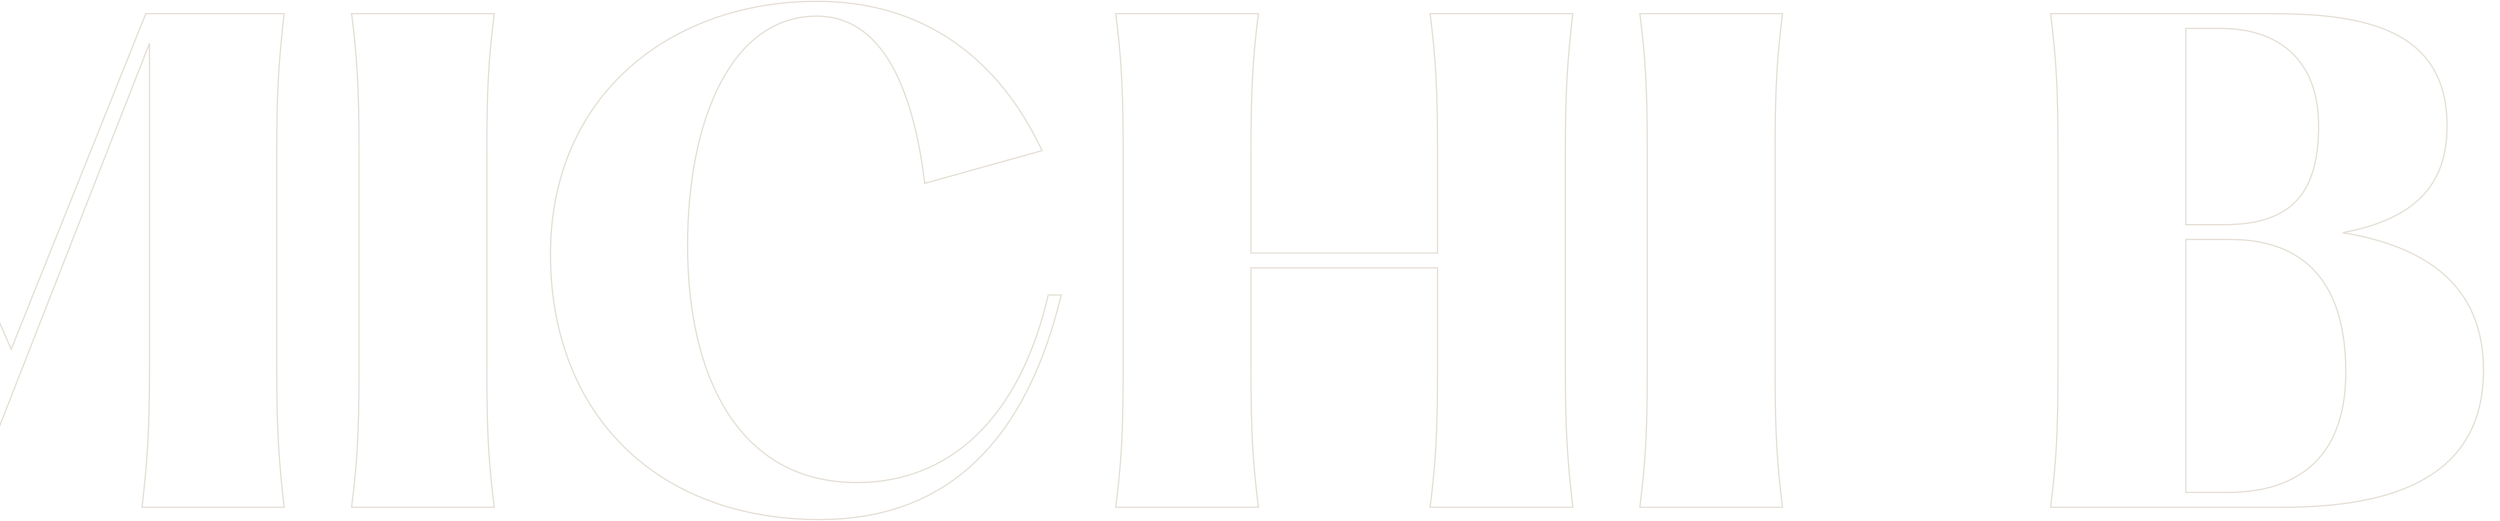 <svg width="1915" height="399" viewBox="0 0 1915 399" fill="none" xmlns="http://www.w3.org/2000/svg">
<mask id="path-1-outside-1_271_2015" maskUnits="userSpaceOnUse" x="-220" y="0" width="4201" height="399" fill="black">
<rect fill="white" x="-220" width="4201" height="399"/>
<path d="M-28.35 398L114.519 33.138V283.154C114.519 331.833 112.627 354.519 108.843 388.548H217.65C213.866 354.519 211.973 331.833 211.973 283.154V115.846C211.973 67.167 213.866 44.481 217.65 10.452H111.681L8.55 267.557L-103.096 10.452H-219C-214.742 44.481 -213.323 67.167 -213.323 115.846V283.154C-213.323 331.833 -214.742 354.519 -219 388.548H-195.819C-200.077 354.519 -201.969 331.833 -201.969 283.154V34.556L-46.327 398H-28.35Z"/>
<path d="M378.604 388.548C374.346 354.519 372.927 331.833 372.927 283.154V115.846C372.927 67.167 374.346 44.481 378.604 10.452H269.323C273.581 44.481 275 67.167 275 115.846V283.154C275 331.833 273.581 354.519 269.323 388.548H378.604Z"/>
<path d="M627.93 398C729.169 398 786.884 333.724 812.903 225.967H802.969C780.734 321.908 726.33 369.643 656.315 369.643C565.957 369.643 526.692 288.825 526.692 188.157C526.692 90.798 560.753 12.343 625.565 12.343C675.238 12.343 699.365 66.221 708.353 140.423L798.238 115.374C765.596 45.899 708.826 1 625.565 1C514.865 1 421.669 71.893 421.669 194.774C421.669 317.655 503.511 398 627.93 398Z"/>
<path d="M1199.06 115.846C1199.06 67.167 1200.96 44.481 1204.74 10.452H1095.46C1099.72 44.481 1101.14 67.167 1101.14 115.846V193.829H958.267V115.846C958.267 67.167 959.687 44.481 963.944 10.452H854.664C858.921 44.481 860.34 67.167 860.34 115.846V283.154C860.34 331.833 858.921 354.519 854.664 388.548H963.944C959.687 354.519 958.267 331.833 958.267 283.154V205.171H1101.14V283.154C1101.14 331.833 1099.72 354.519 1095.46 388.548H1204.74C1200.96 354.519 1199.06 331.833 1199.06 283.154V115.846Z"/>
<path d="M1365.41 388.548C1361.16 354.519 1359.74 331.833 1359.74 283.154V115.846C1359.74 67.167 1361.16 44.481 1365.41 10.452H1256.13C1260.39 44.481 1261.81 67.167 1261.81 115.846V283.154C1261.81 331.833 1260.39 354.519 1256.13 388.548H1365.41Z"/>
<path d="M1749.1 388.548C1835.2 388.548 1902.37 364.444 1902.37 283.626C1902.37 217.932 1857.43 188.63 1794.51 178.232C1849.86 167.835 1874.46 141.84 1874.46 96.469C1874.46 23.213 1812.49 10.452 1740.58 10.452H1570.75C1575 44.481 1576.42 67.167 1576.42 115.846V283.154C1576.42 331.833 1575 354.519 1570.75 388.548H1749.1ZM1674.35 21.795H1701.32C1744.37 21.795 1776.06 44.954 1776.06 96.469C1776.06 146.567 1756.67 172.088 1703.68 172.088H1674.35V21.795ZM1674.35 183.431H1708.41C1749.57 183.431 1796.88 200.918 1796.88 285.044C1796.88 354.992 1755.25 377.205 1706.05 377.205H1674.35V183.431Z"/>
<path d="M2053.78 388.548C2049.52 354.519 2048.1 331.833 2048.1 283.154V115.846C2048.1 67.167 2049.52 44.481 2053.78 10.452H1944.5C1948.75 44.481 1950.17 67.167 1950.17 115.846V283.154C1950.17 331.833 1948.75 354.519 1944.5 388.548H2053.78Z"/>
<path d="M2277 398C2341.33 398 2397.16 365.862 2397.16 296.86C2397.16 229.748 2350.8 198.555 2256.65 138.532C2183.8 92.688 2166.3 78.982 2166.3 53.461C2166.3 30.775 2187.11 12.343 2223.07 12.343C2285.04 12.343 2309.17 67.639 2325.25 122.463L2391.01 94.106C2342.75 26.521 2291.66 1 2228.74 1C2166.3 1 2112.84 29.83 2112.84 88.434C2112.84 142.313 2145.01 170.198 2227.32 224.549C2306.33 277.01 2343.7 300.64 2343.7 334.196C2343.7 366.335 2321.94 386.657 2284.09 386.657C2220.7 386.657 2175.76 324.271 2157.31 242.508L2091.08 280.79C2137.91 366.807 2196.1 398 2277 398Z"/>
<path d="M2624.51 388.548C2620.25 354.519 2618.83 331.833 2618.83 283.154V21.795H2624.98C2654.79 21.795 2685.06 26.521 2722.91 54.879L2754.13 10.452H2385.6L2416.83 54.879C2455.15 26.521 2484.95 21.795 2514.75 21.795H2520.9V283.154C2520.9 331.833 2519.49 354.519 2515.23 388.548H2624.51Z"/>
<path d="M3073.09 301.586C3048.49 244.399 3007.81 220.768 2958.13 212.261C3032.41 206.117 3090.6 183.431 3090.6 112.065C3090.6 26.521 3006.39 10.452 2911.77 10.452H2779.31C2783.57 44.481 2784.99 67.167 2784.99 115.846V283.154C2784.99 331.833 2783.57 354.519 2779.31 388.548H2888.59C2884.33 354.519 2882.92 331.833 2882.92 283.154V213.679H2889.54C2932.59 213.679 2946.31 226.439 2971.38 304.894C2995.98 380.986 3059.85 388.548 3157.77 388.548V378.623C3116.14 378.623 3096.27 356.41 3073.09 301.586ZM2882.92 21.795H2910.35C2955.3 21.795 2992.2 40.7 2992.2 112.065C2992.2 183.431 2955.3 202.336 2910.35 202.336H2882.92V21.795Z"/>
<path d="M3372.72 398C3503.29 398 3603.11 326.162 3603.11 199.5C3603.11 73.311 3503.29 1 3372.72 1C3241.21 1 3141.86 73.311 3141.86 199.5C3141.86 326.162 3241.21 398 3372.72 398ZM3372.72 386.657C3285.21 386.657 3246.89 299.223 3246.89 199.5C3246.89 100.25 3285.21 12.343 3372.72 12.343C3459.3 12.343 3498.09 100.25 3498.09 199.5C3498.09 299.223 3459.3 386.657 3372.72 386.657Z"/>
<path d="M3882.07 41.645L3842.81 2.418L3803.54 41.645L3842.81 80.4L3803.54 158.855L3807.8 163.108L3882.07 41.645ZM3980 41.645L3940.73 2.418L3901.94 41.645L3940.73 80.4L3901.94 158.855L3905.73 163.108L3980 41.645Z"/>
</mask>
<path d="M-28.35 398L114.519 33.138V283.154C114.519 331.833 112.627 354.519 108.843 388.548H217.65C213.866 354.519 211.973 331.833 211.973 283.154V115.846C211.973 67.167 213.866 44.481 217.65 10.452H111.681L8.55 267.557L-103.096 10.452H-219C-214.742 44.481 -213.323 67.167 -213.323 115.846V283.154C-213.323 331.833 -214.742 354.519 -219 388.548H-195.819C-200.077 354.519 -201.969 331.833 -201.969 283.154V34.556L-46.327 398H-28.35Z" stroke="#E4DED5" mask="url(#path-1-outside-1_271_2015)"/>
<path d="M378.604 388.548C374.346 354.519 372.927 331.833 372.927 283.154V115.846C372.927 67.167 374.346 44.481 378.604 10.452H269.323C273.581 44.481 275 67.167 275 115.846V283.154C275 331.833 273.581 354.519 269.323 388.548H378.604Z" stroke="#E4DED5" mask="url(#path-1-outside-1_271_2015)"/>
<path d="M627.93 398C729.169 398 786.884 333.724 812.903 225.967H802.969C780.734 321.908 726.33 369.643 656.315 369.643C565.957 369.643 526.692 288.825 526.692 188.157C526.692 90.798 560.753 12.343 625.565 12.343C675.238 12.343 699.365 66.221 708.353 140.423L798.238 115.374C765.596 45.899 708.826 1 625.565 1C514.865 1 421.669 71.893 421.669 194.774C421.669 317.655 503.511 398 627.93 398Z" stroke="#E4DED5" mask="url(#path-1-outside-1_271_2015)"/>
<path d="M1199.06 115.846C1199.06 67.167 1200.96 44.481 1204.74 10.452H1095.46C1099.72 44.481 1101.14 67.167 1101.14 115.846V193.829H958.267V115.846C958.267 67.167 959.687 44.481 963.944 10.452H854.664C858.921 44.481 860.34 67.167 860.34 115.846V283.154C860.34 331.833 858.921 354.519 854.664 388.548H963.944C959.687 354.519 958.267 331.833 958.267 283.154V205.171H1101.14V283.154C1101.14 331.833 1099.72 354.519 1095.46 388.548H1204.74C1200.96 354.519 1199.06 331.833 1199.06 283.154V115.846Z" stroke="#E4DED5" mask="url(#path-1-outside-1_271_2015)"/>
<path d="M1365.41 388.548C1361.16 354.519 1359.74 331.833 1359.74 283.154V115.846C1359.74 67.167 1361.16 44.481 1365.41 10.452H1256.13C1260.39 44.481 1261.81 67.167 1261.81 115.846V283.154C1261.81 331.833 1260.39 354.519 1256.13 388.548H1365.41Z" stroke="#E4DED5" mask="url(#path-1-outside-1_271_2015)"/>
<path d="M1749.1 388.548C1835.2 388.548 1902.37 364.444 1902.37 283.626C1902.37 217.932 1857.43 188.63 1794.51 178.232C1849.86 167.835 1874.46 141.84 1874.46 96.469C1874.46 23.213 1812.49 10.452 1740.58 10.452H1570.75C1575 44.481 1576.42 67.167 1576.42 115.846V283.154C1576.42 331.833 1575 354.519 1570.75 388.548H1749.1ZM1674.35 21.795H1701.32C1744.37 21.795 1776.06 44.954 1776.06 96.469C1776.06 146.567 1756.67 172.088 1703.68 172.088H1674.35V21.795ZM1674.35 183.431H1708.41C1749.57 183.431 1796.88 200.918 1796.88 285.044C1796.88 354.992 1755.25 377.205 1706.05 377.205H1674.35V183.431Z" stroke="#E4DED5" mask="url(#path-1-outside-1_271_2015)"/>
<path d="M2053.78 388.548C2049.52 354.519 2048.1 331.833 2048.1 283.154V115.846C2048.1 67.167 2049.52 44.481 2053.78 10.452H1944.5C1948.75 44.481 1950.17 67.167 1950.17 115.846V283.154C1950.17 331.833 1948.75 354.519 1944.5 388.548H2053.78Z" stroke="#E4DED5" mask="url(#path-1-outside-1_271_2015)"/>
<path d="M2277 398C2341.33 398 2397.16 365.862 2397.16 296.86C2397.16 229.748 2350.8 198.555 2256.65 138.532C2183.8 92.688 2166.3 78.982 2166.3 53.461C2166.3 30.775 2187.11 12.343 2223.07 12.343C2285.04 12.343 2309.17 67.639 2325.25 122.463L2391.01 94.106C2342.75 26.521 2291.66 1 2228.74 1C2166.3 1 2112.84 29.83 2112.84 88.434C2112.84 142.313 2145.01 170.198 2227.32 224.549C2306.33 277.01 2343.7 300.64 2343.7 334.196C2343.7 366.335 2321.94 386.657 2284.09 386.657C2220.7 386.657 2175.76 324.271 2157.31 242.508L2091.08 280.79C2137.91 366.807 2196.1 398 2277 398Z" stroke="#E4DED5" mask="url(#path-1-outside-1_271_2015)"/>
<path d="M2624.51 388.548C2620.25 354.519 2618.83 331.833 2618.83 283.154V21.795H2624.98C2654.79 21.795 2685.06 26.521 2722.91 54.879L2754.13 10.452H2385.6L2416.83 54.879C2455.15 26.521 2484.95 21.795 2514.75 21.795H2520.9V283.154C2520.9 331.833 2519.49 354.519 2515.23 388.548H2624.51Z" stroke="#E4DED5" mask="url(#path-1-outside-1_271_2015)"/>
<path d="M3073.09 301.586C3048.49 244.399 3007.81 220.768 2958.13 212.261C3032.41 206.117 3090.6 183.431 3090.6 112.065C3090.6 26.521 3006.39 10.452 2911.77 10.452H2779.31C2783.57 44.481 2784.99 67.167 2784.99 115.846V283.154C2784.99 331.833 2783.57 354.519 2779.31 388.548H2888.59C2884.33 354.519 2882.92 331.833 2882.92 283.154V213.679H2889.54C2932.59 213.679 2946.31 226.439 2971.38 304.894C2995.98 380.986 3059.85 388.548 3157.77 388.548V378.623C3116.14 378.623 3096.27 356.41 3073.09 301.586ZM2882.92 21.795H2910.35C2955.3 21.795 2992.2 40.7 2992.2 112.065C2992.2 183.431 2955.3 202.336 2910.35 202.336H2882.92V21.795Z" stroke="#E4DED5" mask="url(#path-1-outside-1_271_2015)"/>
<path d="M3372.72 398C3503.29 398 3603.11 326.162 3603.11 199.5C3603.11 73.311 3503.29 1 3372.72 1C3241.21 1 3141.86 73.311 3141.86 199.5C3141.86 326.162 3241.21 398 3372.72 398ZM3372.72 386.657C3285.21 386.657 3246.89 299.223 3246.89 199.5C3246.89 100.25 3285.21 12.343 3372.72 12.343C3459.3 12.343 3498.09 100.25 3498.09 199.5C3498.09 299.223 3459.3 386.657 3372.72 386.657Z" stroke="#E4DED5" mask="url(#path-1-outside-1_271_2015)"/>
<path d="M3882.07 41.645L3842.81 2.418L3803.54 41.645L3842.81 80.4L3803.54 158.855L3807.8 163.108L3882.07 41.645ZM3980 41.645L3940.73 2.418L3901.94 41.645L3940.73 80.4L3901.94 158.855L3905.73 163.108L3980 41.645Z" stroke="#E4DED5" mask="url(#path-1-outside-1_271_2015)"/>
</svg>
